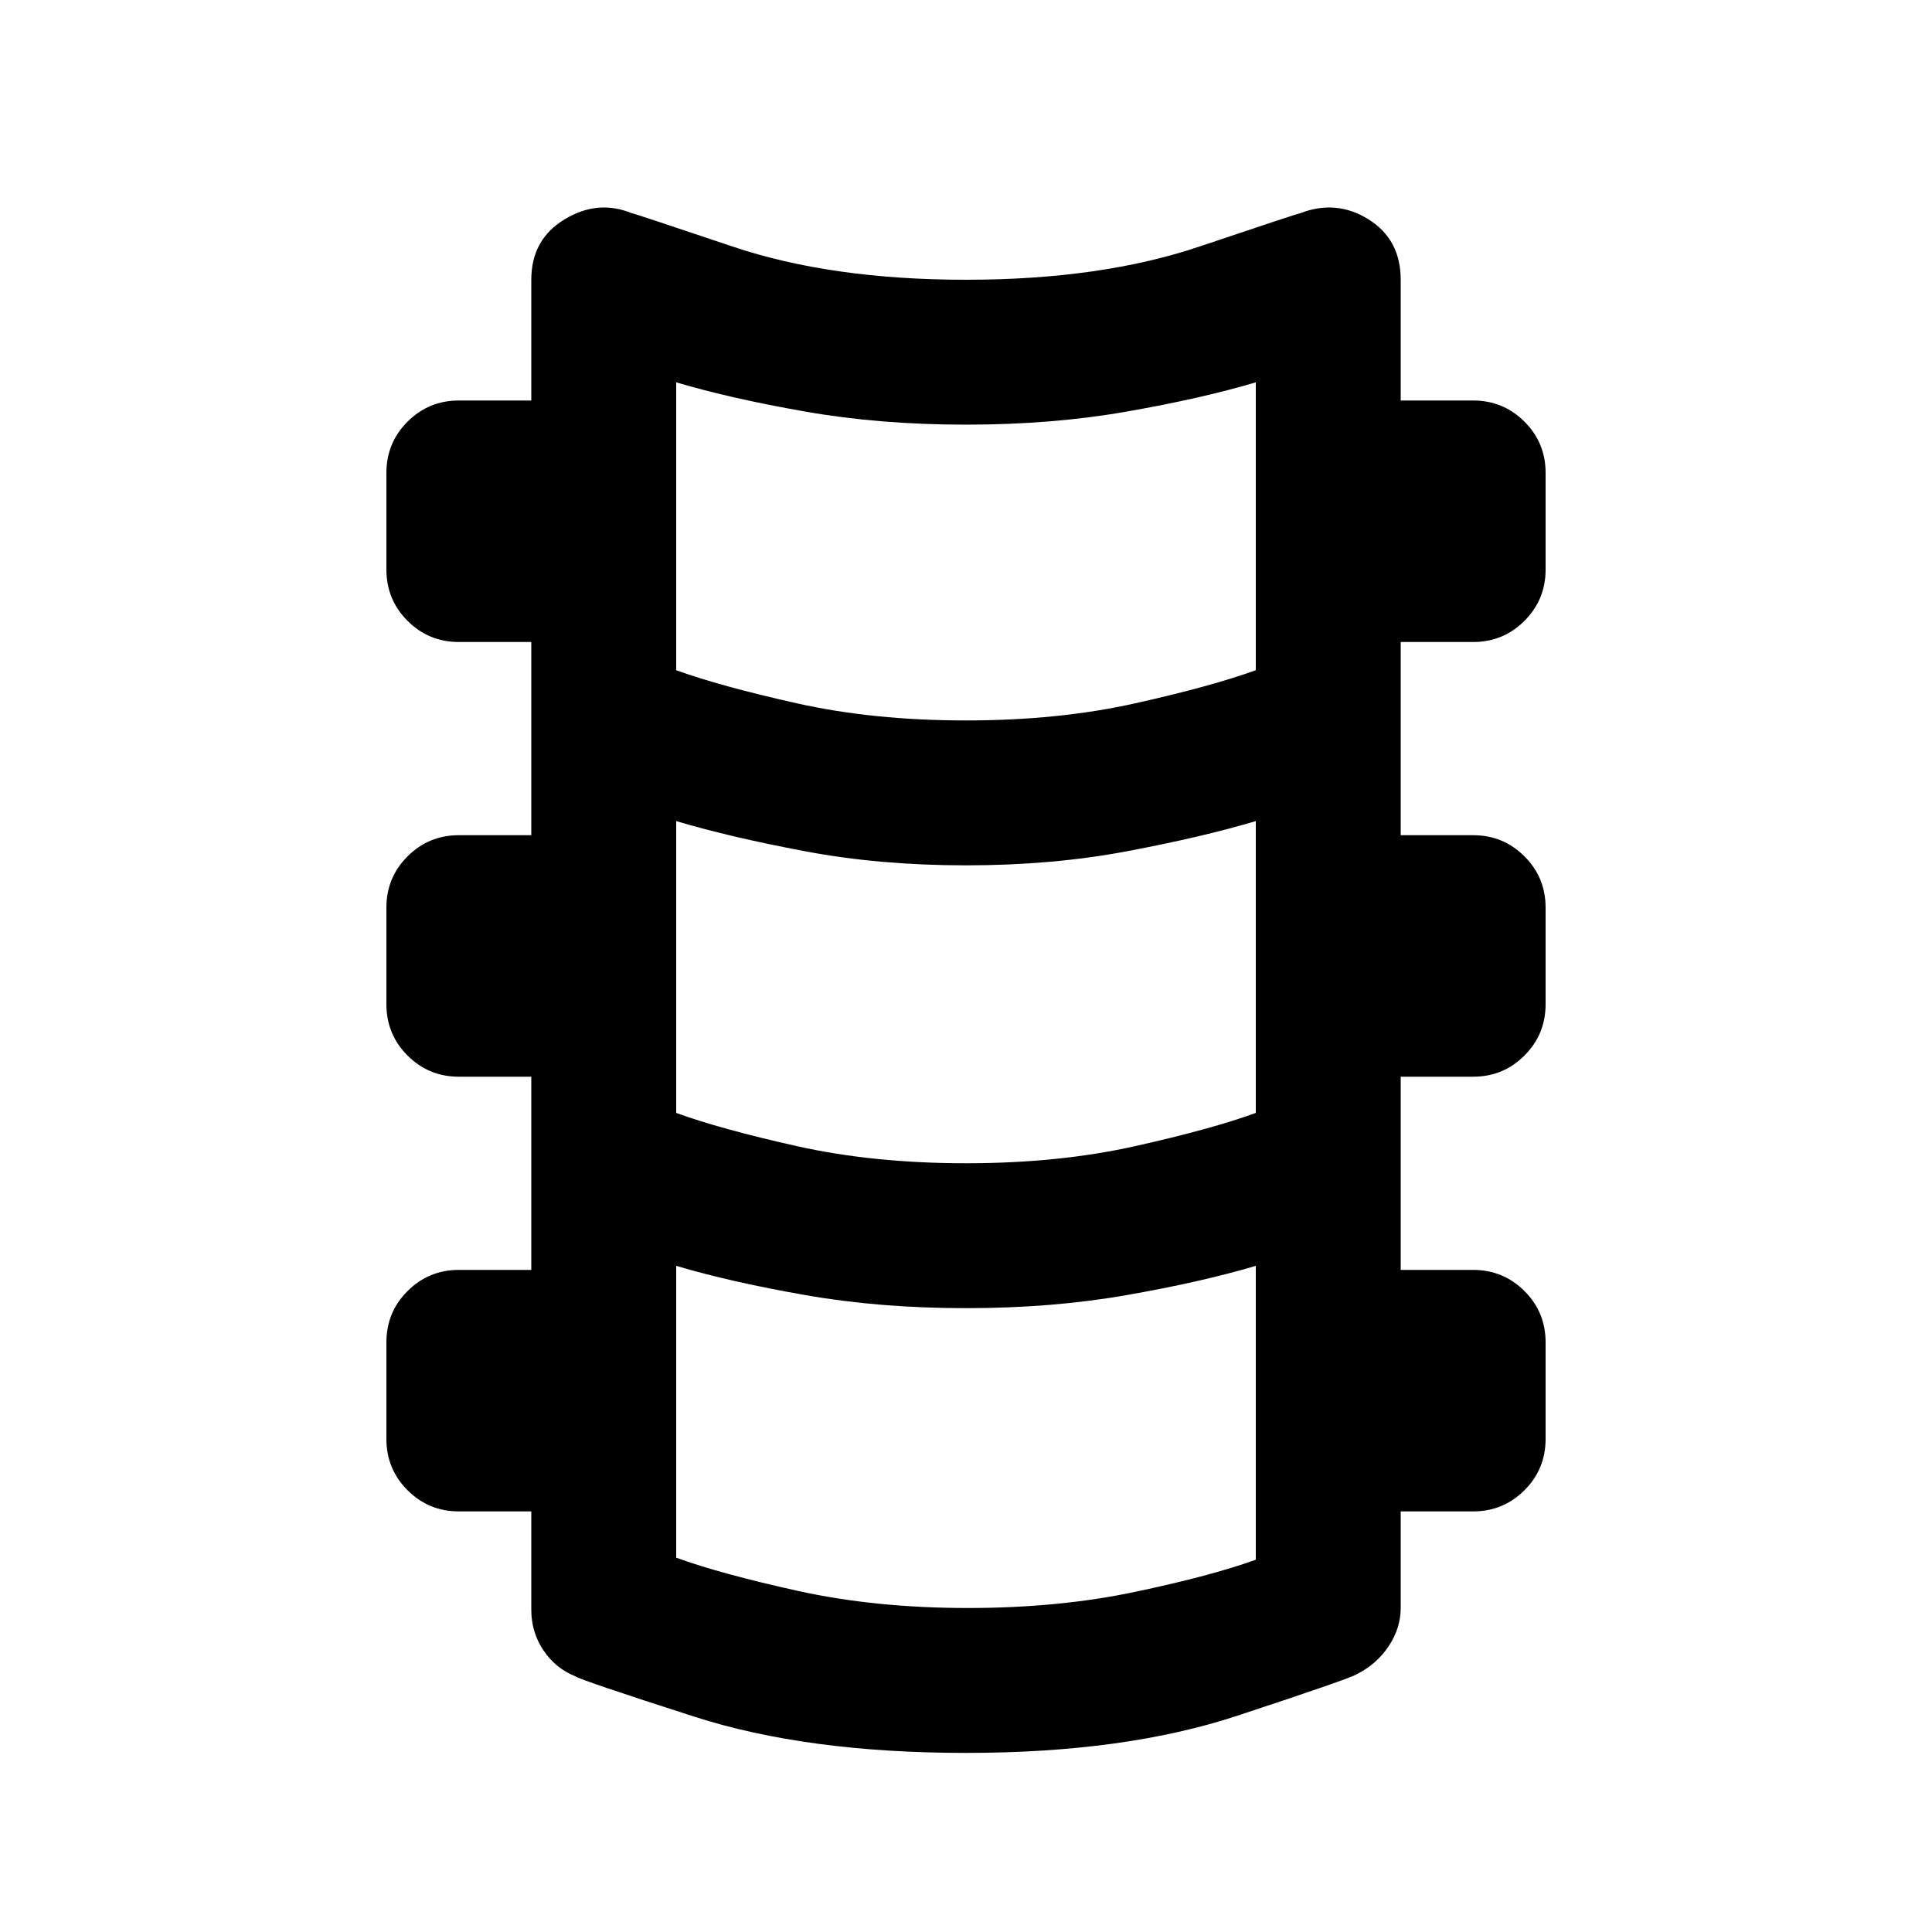 <svg xmlns="http://www.w3.org/2000/svg" height="20" width="20"><path d="M10 18.146q-1.646 0-2.812-.375-1.167-.375-1.23-.417-.208-.083-.333-.271-.125-.187-.125-.416v-1.021h-.75q-.312 0-.531-.219Q4 15.208 4 14.896v-1q0-.313.219-.531.219-.219.531-.219h.75v-2h-.75q-.312 0-.531-.219Q4 10.708 4 10.396v-1q0-.313.219-.531.219-.219.531-.219h.75v-2h-.75q-.312 0-.531-.219Q4 6.208 4 5.896v-1q0-.313.219-.531.219-.219.531-.219h.75v-1.25q0-.417.344-.625.344-.209.698-.063.02 0 1.041.344T10 2.896q1.396 0 2.417-.344t1.041-.344q.375-.146.709.063.333.208.333.625v1.25h.75q.312 0 .531.219.219.218.219.531v1q0 .312-.219.531-.219.219-.531.219h-.75v2h.75q.312 0 .531.219.219.218.219.531v1q0 .312-.219.531-.219.219-.531.219h-.75v2h.75q.312 0 .531.219.219.218.219.531v1q0 .312-.219.531-.219.219-.531.219h-.75v1q0 .208-.125.396-.125.187-.333.291-.063.042-1.23.427-1.166.386-2.812.386Zm0-10.688q.958 0 1.75-.177T13 6.938v-2.98q-.562.167-1.333.302-.771.136-1.667.136T8.333 4.26Q7.562 4.125 7 3.958v2.98q.458.166 1.25.343.792.177 1.75.177Zm0 4.584q.958 0 1.75-.177t1.25-.344V8.5q-.562.167-1.333.312-.771.146-1.667.146t-1.667-.146Q7.562 8.667 7 8.5v3.021q.458.167 1.25.344.792.177 1.75.177Zm.021 4.604q.937 0 1.729-.167t1.25-.333v-3.042q-.562.167-1.333.302-.771.136-1.667.136t-1.667-.136q-.771-.135-1.333-.302v3.021q.458.167 1.26.344.802.177 1.761.177Z"/></svg>
